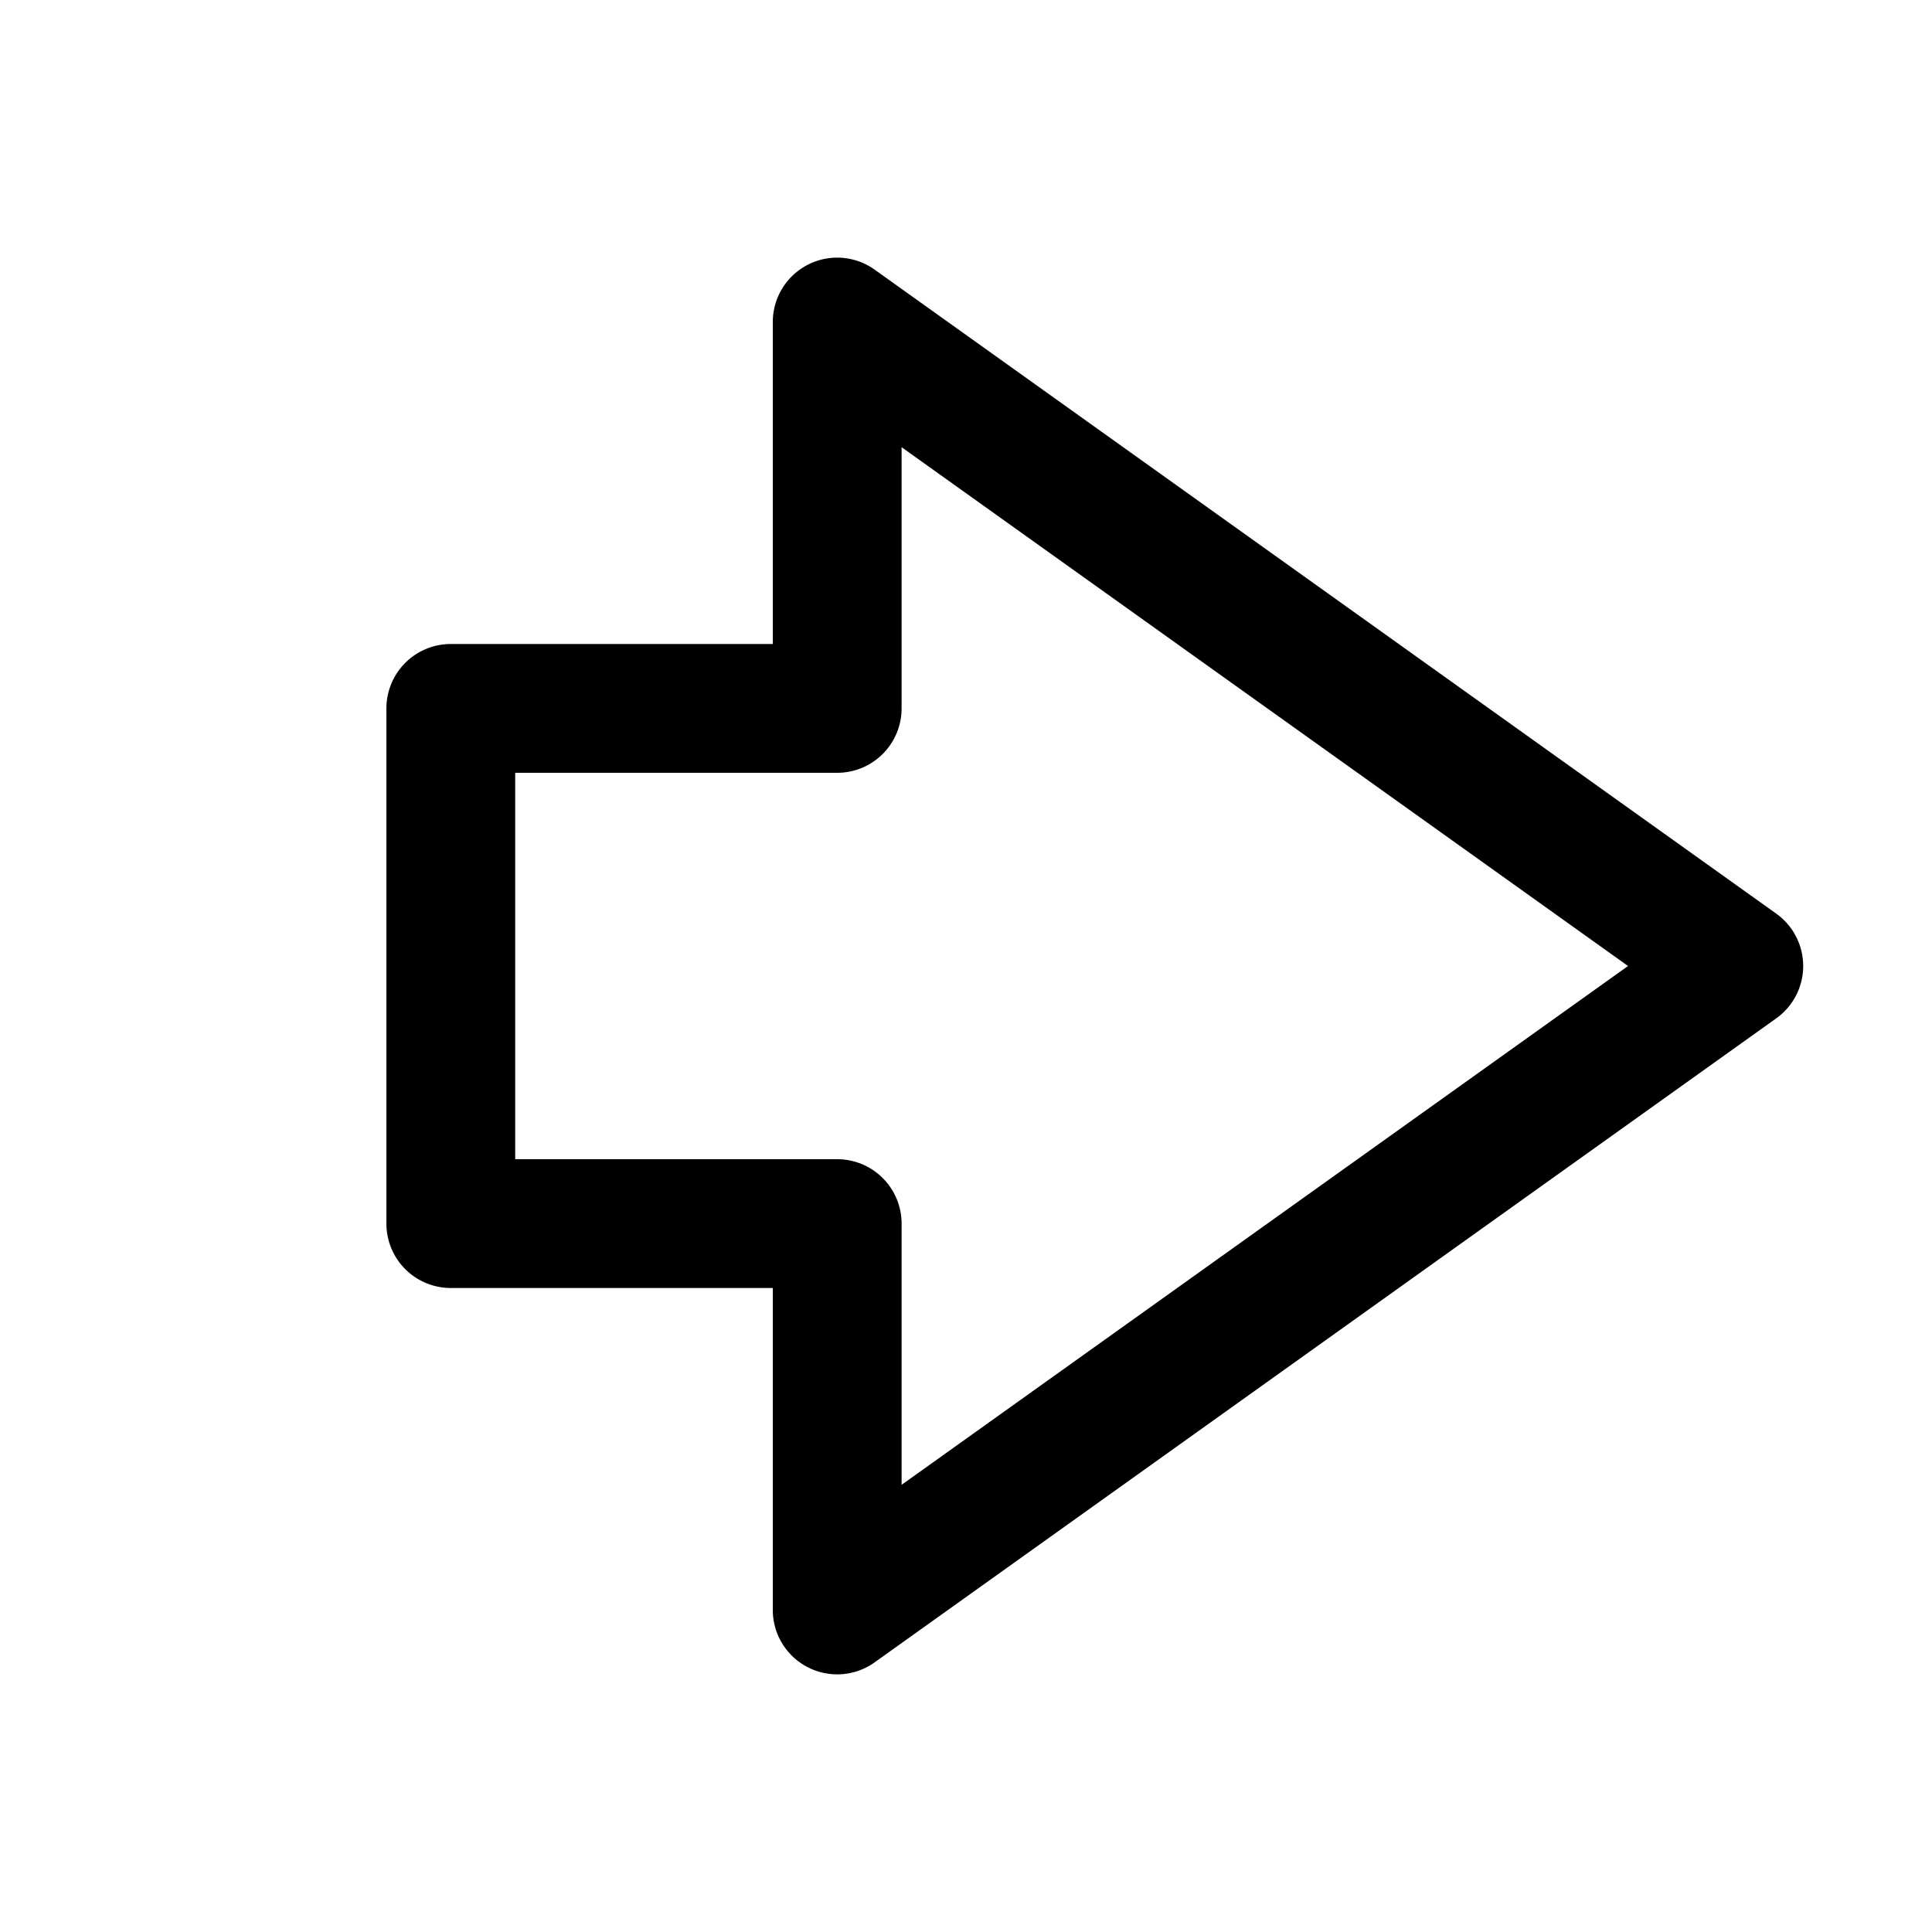 <svg xmlns="http://www.w3.org/2000/svg" width="15" height="15" fill="none"><path fill="currentColor" fill-rule="evenodd" d="M14 7.5a.5.5 0 0 1-.21.407l-7 5A.5.5 0 0 1 6 12.5V10H3.5a.5.5 0 0 1-.5-.5v-4a.5.5 0 0 1 .5-.5H6V2.5a.5.5 0 0 1 .79-.407l7 5A.5.5 0 0 1 14 7.5M7 3.472V5.5a.5.5 0 0 1-.5.5H4v3h2.5a.5.5 0 0 1 .5.5v2.028L12.64 7.5z" clip-rule="evenodd"/></svg>